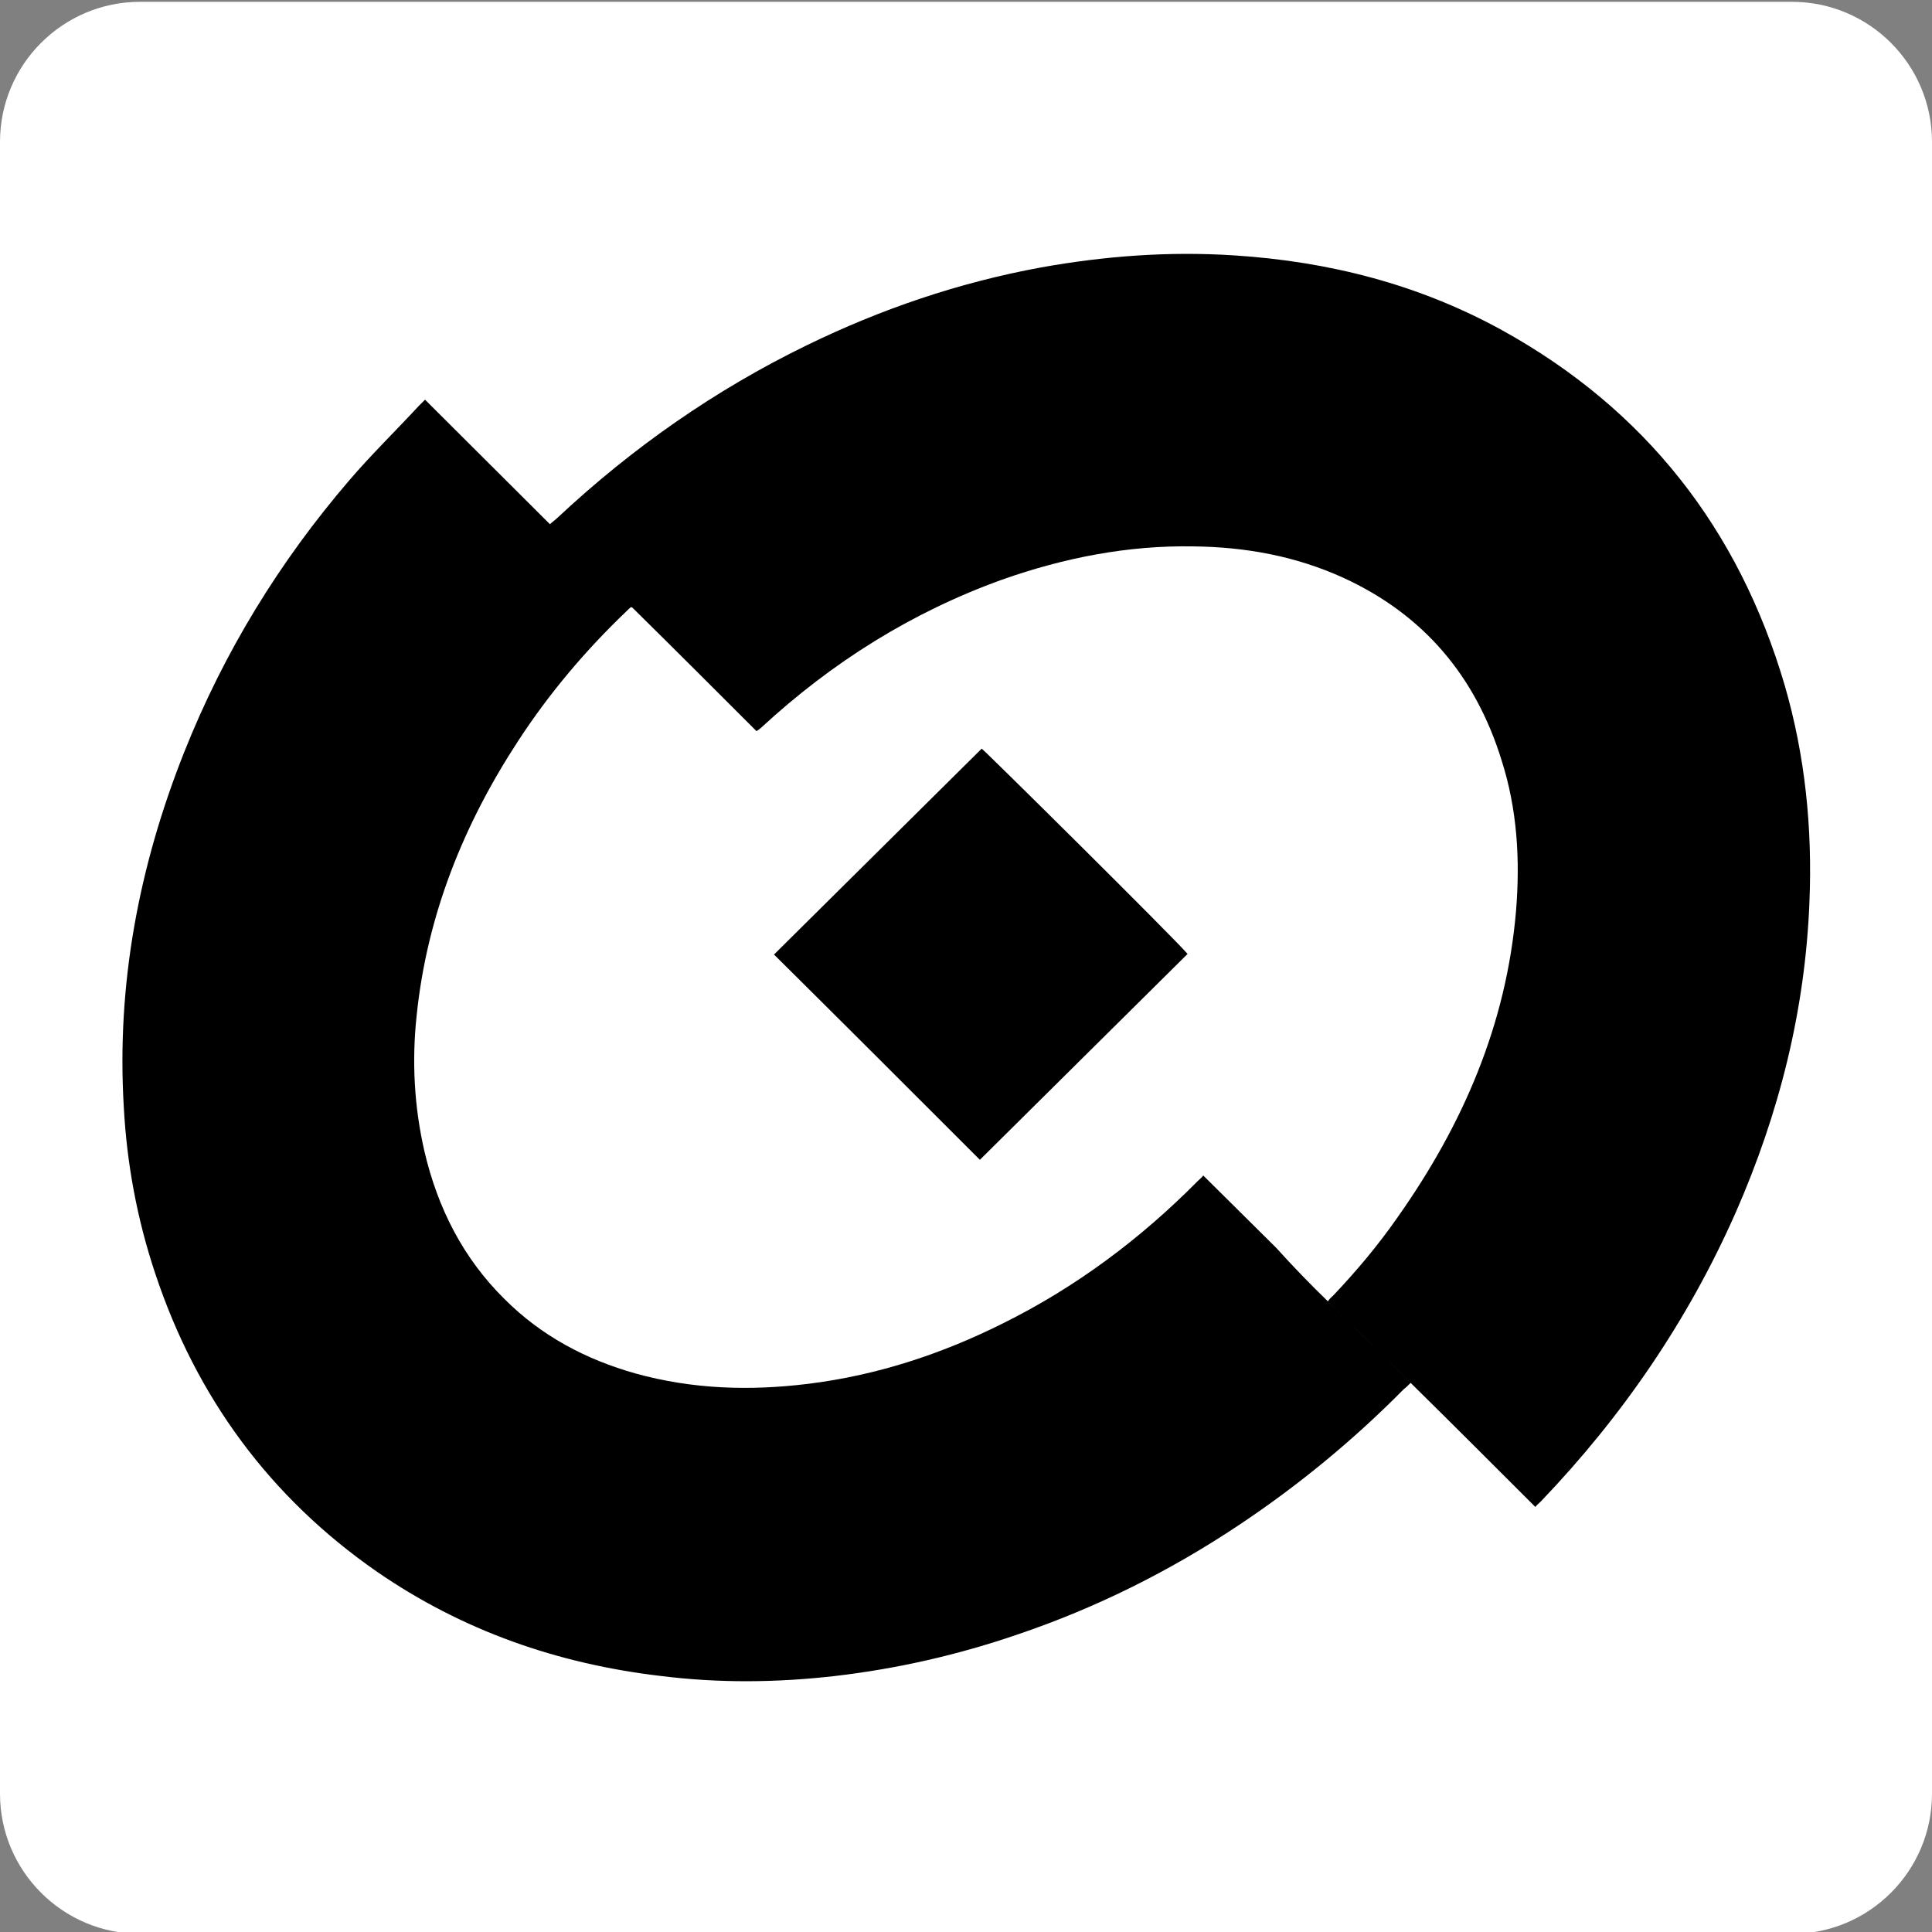 <?xml version="1.0" encoding="utf-8"?>
<!-- Generator: Adobe Illustrator 25.3.1, SVG Export Plug-In . SVG Version: 6.00 Build 0)  -->
<svg version="1.1" id="Layer_1" xmlns="http://www.w3.org/2000/svg" xmlns:xlink="http://www.w3.org/1999/xlink" x="0px" y="0px"
	 viewBox="0 0 32 32" style="enable-background:new 0 0 32 32;" xml:space="preserve">
<rect x="0" y="0" width="32" height="32" fill="#808080" stroke="none"/>
<style type="text/css">
	.st0{fill:#FFFFFF;}
</style>
<path class="st0" d="M29.68,32.03H2.32C1.04,32.03,0,30.99,0,29.71V2.35c0-1.28,1.04-2.32,2.32-2.32h27.36
	c1.28,0,2.32,1.04,2.32,2.32v27.36C32,30.99,30.96,32.03,29.68,32.03z"/>
<g>
	<path d="M19.67,15.8c-1.15,1.14-2.29,2.27-3.44,3.41c-1.12-1.12-2.26-2.26-3.41-3.4c1.15-1.14,2.29-2.27,3.44-3.41
		C16.32,12.44,19.42,15.51,19.67,15.8z"/>
	<path d="M22.01,21.57l1.36,1.33c-0.04,0.04-0.08,0.08-0.12,0.11c-0.83,0.84-1.74,1.59-2.73,2.25c-1.14,0.76-2.36,1.37-3.66,1.81
		c-0.99,0.34-2,0.57-3.03,0.69c-0.96,0.11-1.92,0.12-2.88,0c-1.71-0.2-3.29-0.75-4.71-1.73c-1.77-1.23-2.99-2.89-3.67-4.94
		c-0.3-0.9-0.47-1.82-0.52-2.76c-0.12-2.03,0.25-3.98,1-5.87c0.66-1.66,1.58-3.16,2.74-4.51c0.36-0.42,0.76-0.81,1.14-1.22
		c0.03-0.03,0.07-0.07,0.11-0.11l3.43,3.42c-0.04,0.03-0.07,0.06-0.1,0.09c-0.67,0.64-1.27,1.35-1.78,2.13
		c-0.91,1.39-1.52,2.9-1.69,4.57c-0.08,0.75-0.04,1.5,0.13,2.24c0.22,0.94,0.64,1.77,1.33,2.45c0.61,0.61,1.35,1,2.17,1.23
		c0.94,0.26,1.89,0.29,2.86,0.17c1.13-0.14,2.2-0.49,3.22-1c1.21-0.6,2.28-1.4,3.23-2.36c0.03-0.03,0.06-0.05,0.09-0.09l1.21,1.2
		C21.42,20.98,21.7,21.27,22.01,21.57z"/>
	<path d="M29.97,14.94c-0.07,1.79-0.5,3.5-1.22,5.14c-0.79,1.79-1.88,3.38-3.23,4.79c-0.03,0.03-0.06,0.05-0.09,0.09
		c-0.69-0.69-1.37-1.37-2.07-2.06c0,0,0,0,0,0l-1.37-1.34c0.03-0.05,0.07-0.08,0.09-0.1c0.39-0.41,0.75-0.84,1.07-1.3
		c1.08-1.53,1.8-3.19,1.96-5.07c0.07-0.85,0.02-1.69-0.24-2.5c-0.43-1.39-1.29-2.41-2.62-3.02c-0.79-0.36-1.62-0.51-2.48-0.52
		c-1.09-0.02-2.15,0.19-3.17,0.55c-1.5,0.54-2.82,1.37-3.99,2.45c-0.02,0.02-0.05,0.04-0.08,0.06c-0.69-0.69-1.37-1.37-2.06-2.05
		c0,0,0,0-0.01,0L9.09,8.7C9.14,8.65,9.2,8.61,9.24,8.57c1.23-1.15,2.6-2.11,4.12-2.85c1.23-0.6,2.52-1.04,3.88-1.29
		c1.06-0.19,2.12-0.27,3.2-0.2c1.57,0.1,3.06,0.48,4.44,1.24c2.37,1.31,3.92,3.29,4.68,5.88C29.9,12.52,30.02,13.72,29.97,14.94z"/>
</g>
</svg>

